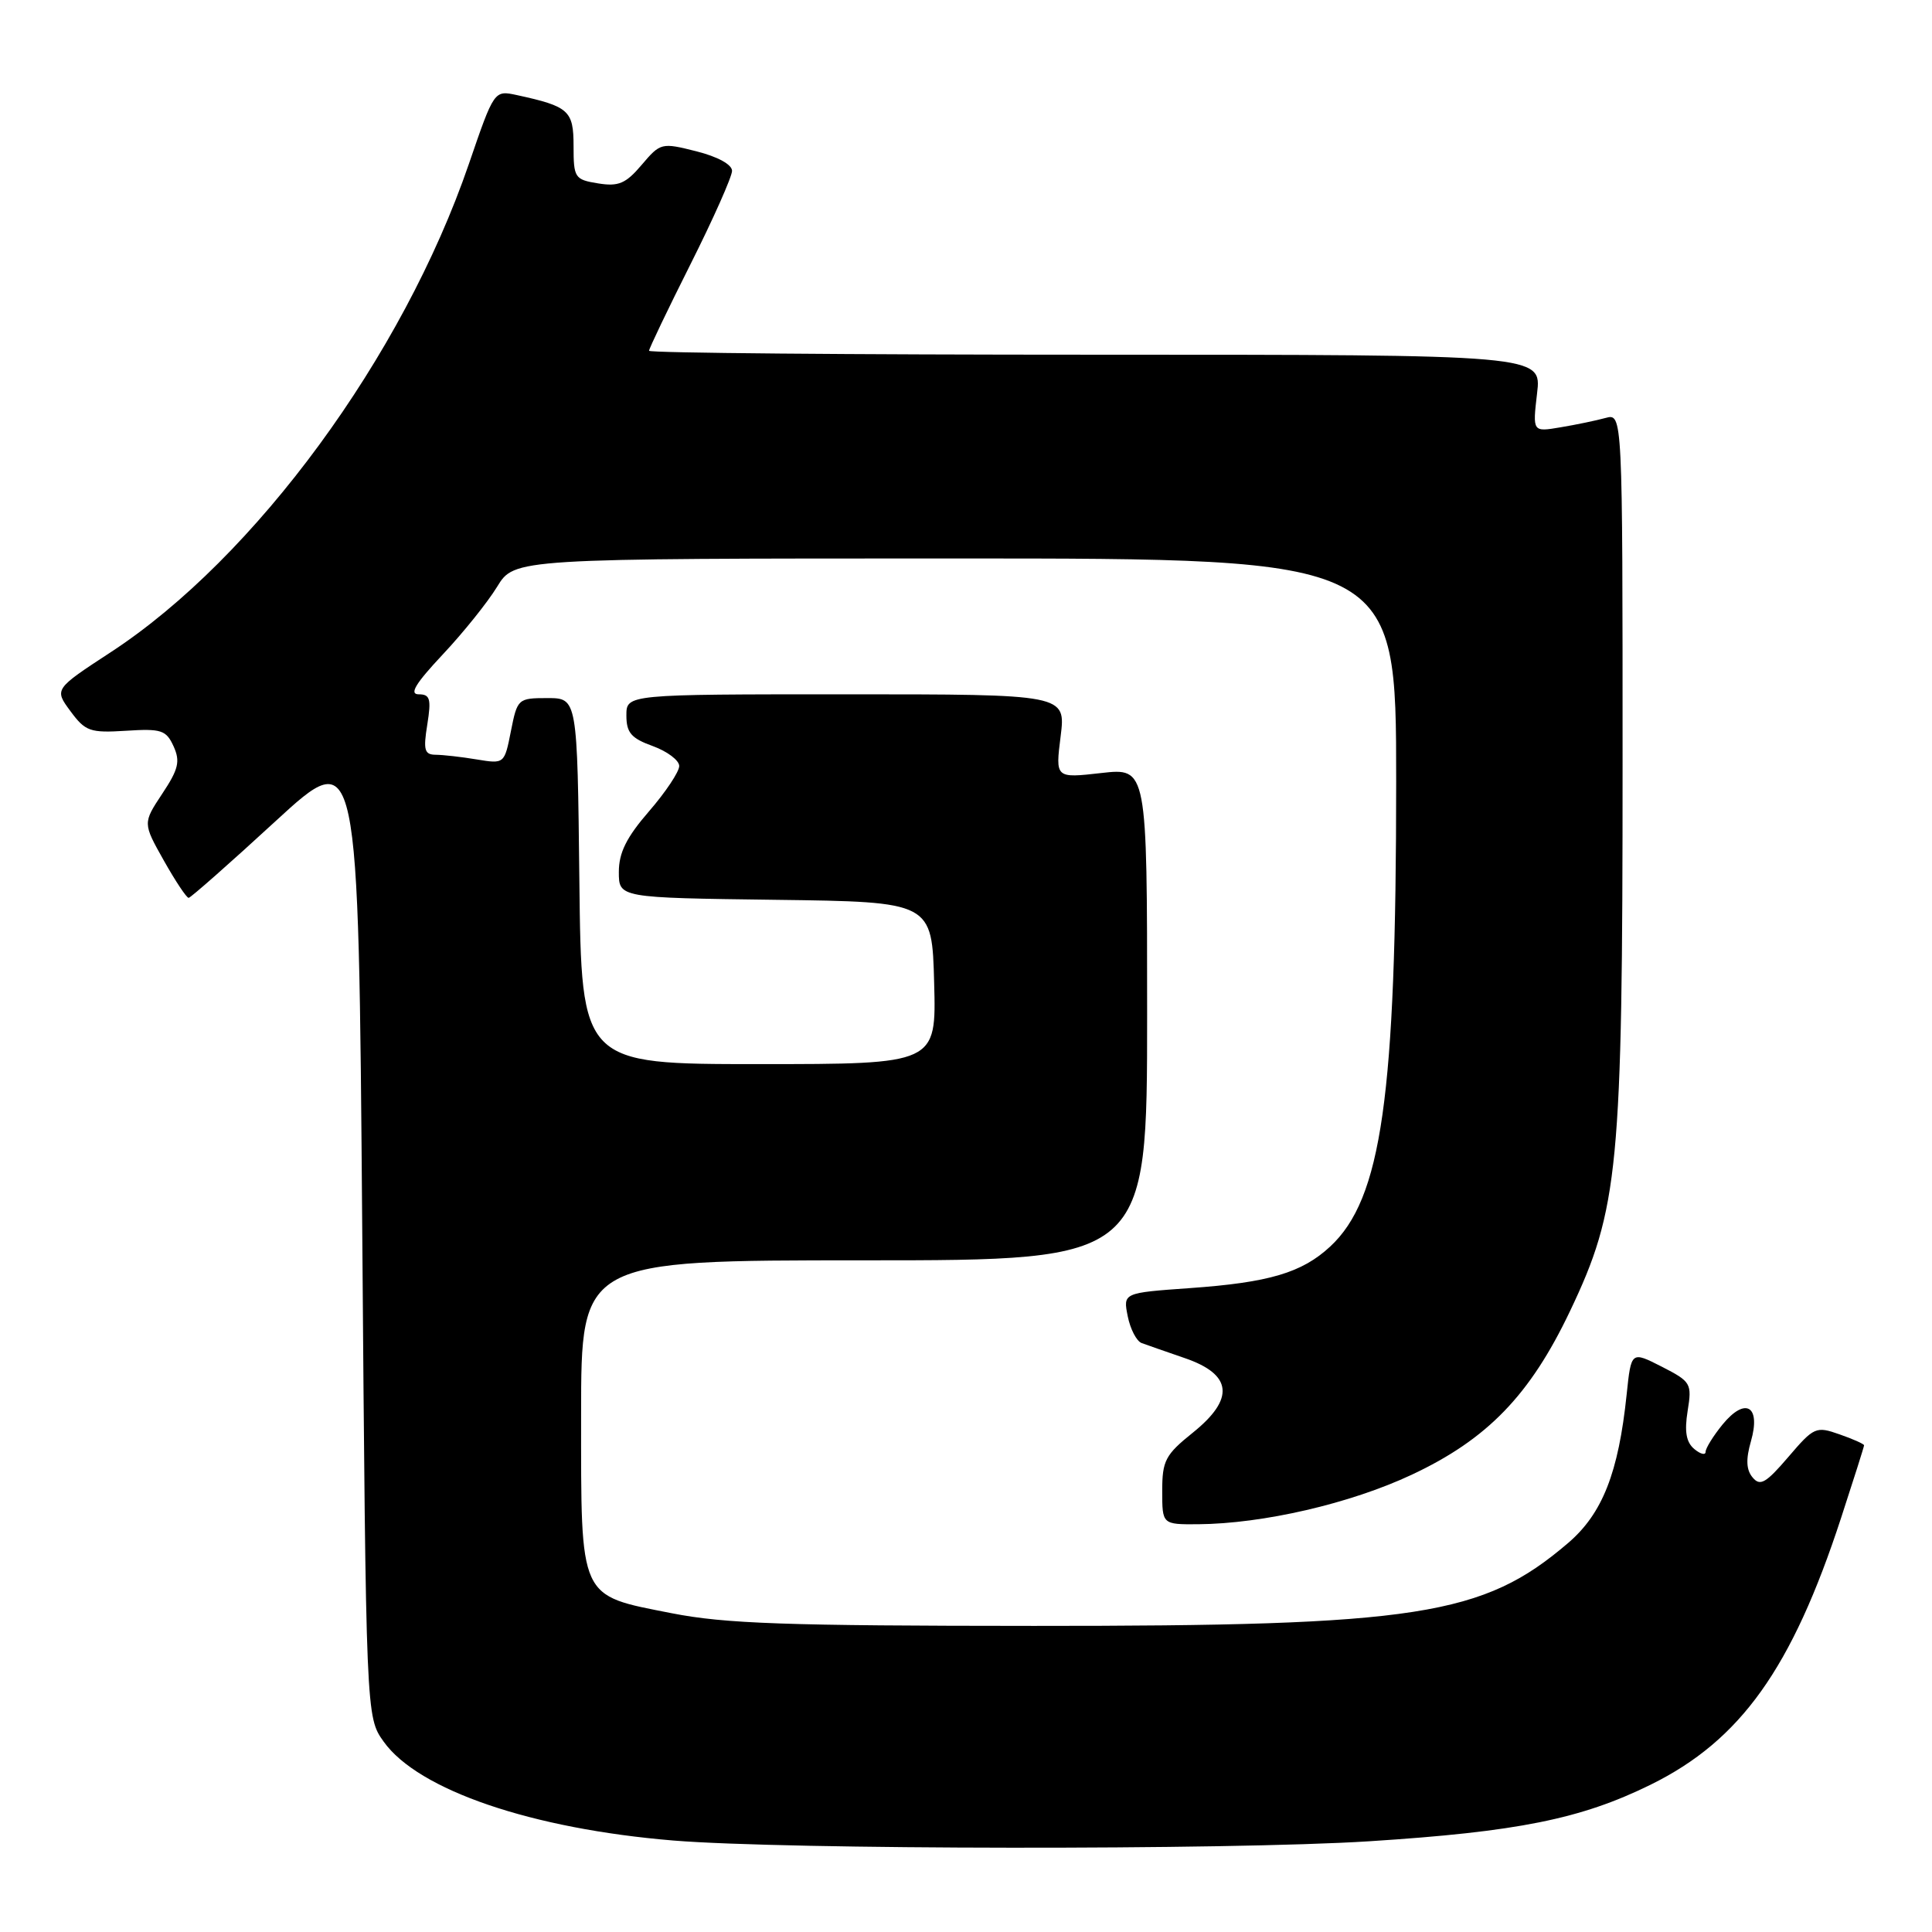 <?xml version="1.0" encoding="UTF-8" standalone="no"?>
<!DOCTYPE svg PUBLIC "-//W3C//DTD SVG 1.1//EN" "http://www.w3.org/Graphics/SVG/1.1/DTD/svg11.dtd" >
<svg xmlns="http://www.w3.org/2000/svg" xmlns:xlink="http://www.w3.org/1999/xlink" version="1.1" viewBox="0 0 256 256">
 <g >
 <path fill="currentColor"
d=" M 181.40 243.98 C 201.05 242.72 209.45 241.04 218.70 236.49 C 230.64 230.61 237.43 221.10 243.96 201.11 C 245.63 196.00 247.00 191.68 247.00 191.51 C 247.00 191.34 245.54 190.68 243.75 190.06 C 240.63 188.96 240.36 189.08 236.96 193.06 C 233.99 196.53 233.22 196.97 232.23 195.77 C 231.38 194.76 231.32 193.37 232.01 190.97 C 233.35 186.29 231.28 185.06 228.25 188.75 C 227.02 190.26 226.01 191.89 226.00 192.37 C 226.00 192.85 225.33 192.69 224.51 192.01 C 223.43 191.11 223.18 189.70 223.62 186.96 C 224.21 183.31 224.07 183.08 220.19 181.09 C 216.14 179.03 216.14 179.03 215.54 184.77 C 214.46 195.15 212.33 200.56 207.79 204.45 C 196.49 214.12 187.89 215.46 137.00 215.44 C 104.13 215.43 96.07 215.15 89.00 213.76 C 76.62 211.32 77.00 212.15 77.00 187.39 C 77.00 167.00 77.00 167.00 114.50 167.00 C 152.00 167.00 152.00 167.00 152.00 134.37 C 152.00 101.74 152.00 101.74 145.92 102.43 C 139.84 103.12 139.84 103.12 140.54 97.56 C 141.23 92.00 141.23 92.00 112.12 92.00 C 83.00 92.00 83.00 92.00 83.00 94.80 C 83.00 97.09 83.64 97.83 86.50 98.86 C 88.42 99.56 90.00 100.75 90.00 101.50 C 90.00 102.26 88.20 104.96 86.00 107.50 C 83.01 110.95 82.00 112.99 82.00 115.54 C 82.00 118.96 82.00 118.96 102.75 119.23 C 123.50 119.50 123.50 119.50 123.78 130.25 C 124.07 141.00 124.07 141.00 100.55 141.00 C 77.04 141.00 77.04 141.00 76.77 116.75 C 76.50 92.50 76.50 92.50 72.53 92.50 C 68.64 92.50 68.55 92.59 67.70 96.87 C 66.84 101.23 66.83 101.23 63.17 100.63 C 61.15 100.29 58.71 100.02 57.74 100.01 C 56.24 100.00 56.07 99.39 56.62 96.00 C 57.16 92.60 56.99 92.00 55.48 92.00 C 54.19 92.00 55.04 90.59 58.64 86.75 C 61.36 83.86 64.61 79.81 65.87 77.75 C 68.16 74.00 68.16 74.00 126.58 74.00 C 185.00 74.00 185.00 74.00 185.00 103.54 C 185.00 145.34 183.08 158.84 176.25 165.18 C 172.51 168.65 168.14 169.94 157.68 170.68 C 148.81 171.31 148.81 171.31 149.43 174.41 C 149.77 176.11 150.60 177.71 151.27 177.96 C 151.95 178.21 154.53 179.11 157.00 179.96 C 163.30 182.12 163.65 185.34 158.05 189.84 C 154.41 192.76 154.00 193.55 154.00 197.55 C 154.00 202.00 154.00 202.00 158.75 201.97 C 167.38 201.90 178.92 199.23 187.06 195.41 C 197.08 190.71 202.73 184.87 208.03 173.74 C 214.49 160.17 215.00 154.85 215.00 101.25 C 215.00 54.77 215.00 54.77 212.75 55.38 C 211.51 55.72 208.83 56.28 206.78 56.62 C 203.07 57.25 203.07 57.25 203.67 52.12 C 204.28 47.00 204.28 47.00 145.14 47.00 C 112.61 47.00 86.00 46.77 86.00 46.48 C 86.00 46.20 88.47 41.03 91.50 35.00 C 94.53 28.97 97.00 23.40 97.00 22.64 C 97.00 21.80 95.09 20.76 92.28 20.05 C 87.65 18.88 87.51 18.92 85.03 21.84 C 82.92 24.33 81.96 24.74 79.25 24.30 C 76.15 23.80 76.00 23.56 76.00 19.36 C 76.00 14.65 75.39 14.10 68.49 12.60 C 65.48 11.95 65.48 11.95 62.13 21.72 C 53.38 47.23 33.81 73.91 14.69 86.41 C 7.18 91.32 7.18 91.32 9.34 94.24 C 11.31 96.91 11.93 97.13 16.70 96.83 C 21.38 96.53 22.02 96.74 23.00 98.89 C 23.90 100.88 23.66 101.92 21.50 105.17 C 18.92 109.07 18.92 109.07 21.71 114.03 C 23.25 116.76 24.73 118.99 25.00 118.97 C 25.27 118.95 30.45 114.39 36.50 108.82 C 47.50 98.71 47.50 98.71 48.00 163.10 C 48.50 227.50 48.50 227.50 50.84 230.78 C 55.42 237.20 70.46 242.33 89.23 243.88 C 104.09 245.10 162.81 245.16 181.40 243.98 Z "/>
</g>
</svg>